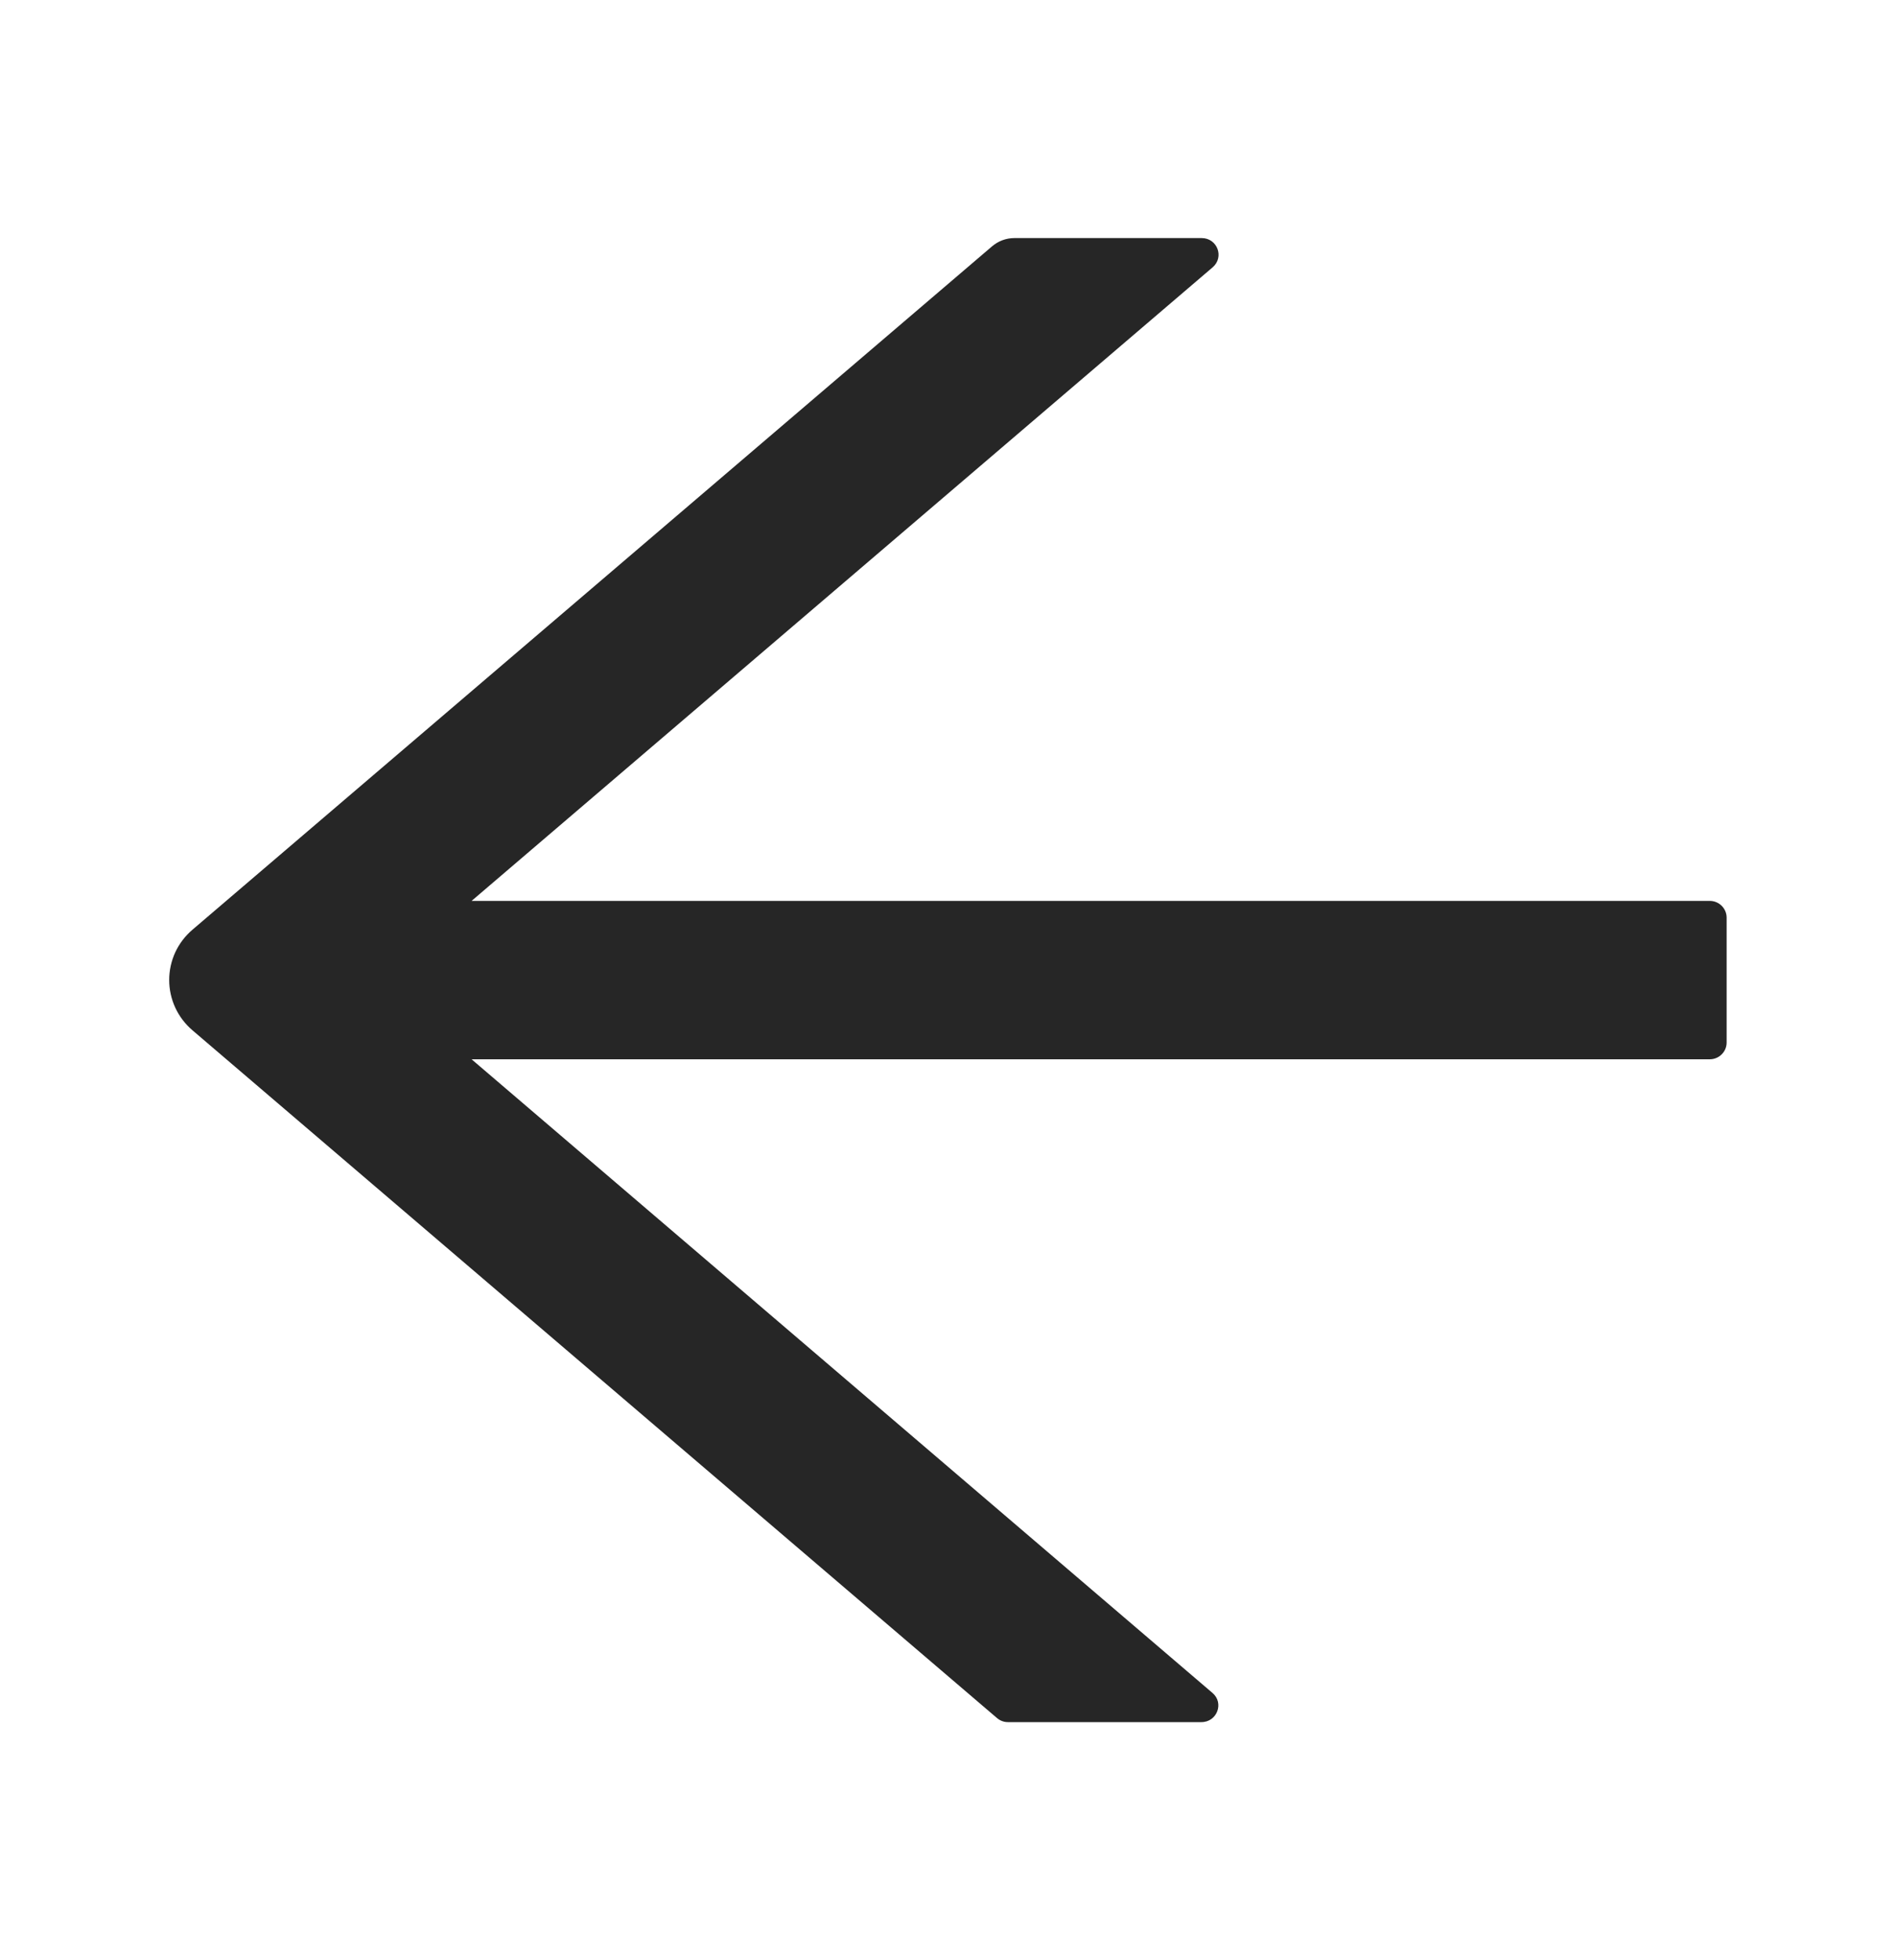 <svg width="30" height="31" viewBox="0 0 30 31" fill="none" xmlns="http://www.w3.org/2000/svg">
<path d="M27.053 14.247H7.462L19.188 4.227C19.375 4.065 19.261 3.765 19.014 3.765H16.05C15.92 3.765 15.796 3.812 15.699 3.894L3.046 14.702C2.93 14.801 2.837 14.923 2.773 15.06C2.71 15.198 2.677 15.347 2.677 15.498C2.677 15.649 2.71 15.798 2.773 15.935C2.837 16.073 2.93 16.195 3.046 16.294L15.773 27.168C15.823 27.211 15.883 27.234 15.947 27.234H19.01C19.258 27.234 19.372 26.93 19.184 26.772L7.462 16.752H27.053C27.2 16.752 27.32 16.633 27.32 16.488V14.511C27.32 14.366 27.2 14.247 27.053 14.247Z" fill="black" fill-opacity="0.85"/>
</svg>
